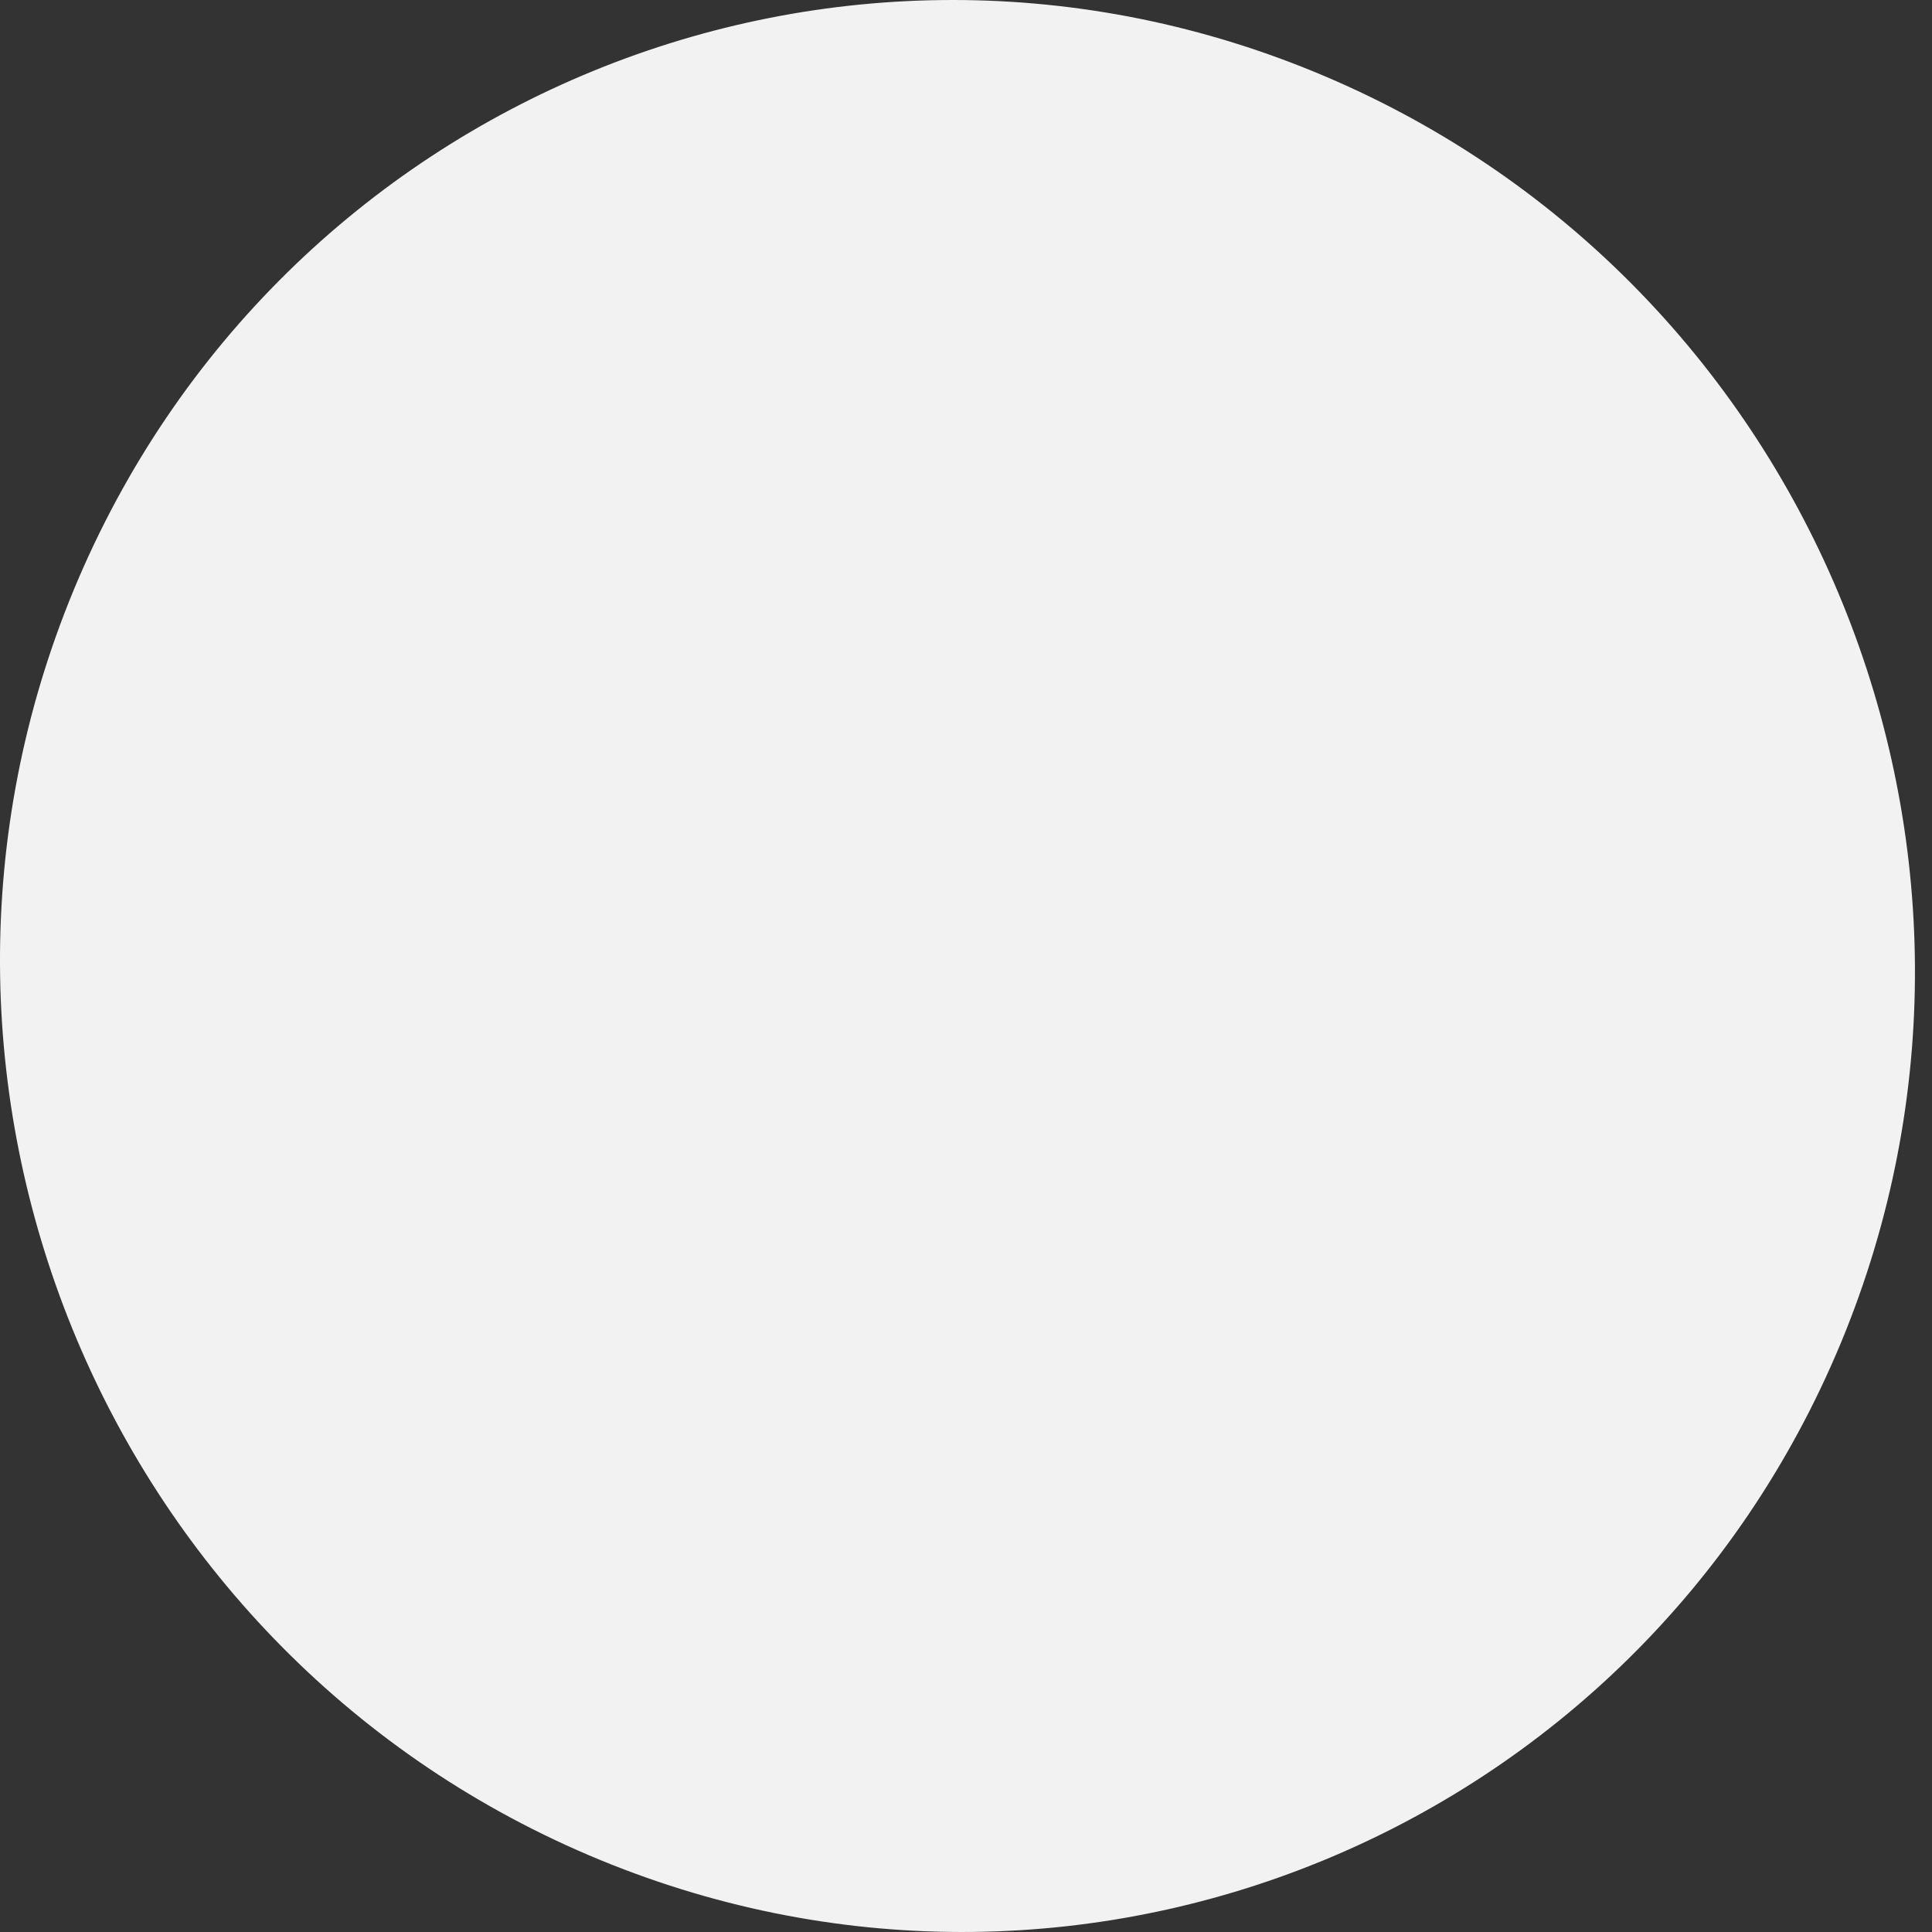 <svg width="34" height="34" viewBox="0 0 34 34" fill="none" xmlns="http://www.w3.org/2000/svg">
<rect x="0" y="0" width="34" height="34" fill="#333333" stroke="none"/>
<path id="Vector" d="M32.398 23.629C35.978 14.993 31.923 5.012 23.337 1.351C14.752 -2.31 4.892 1.725 1.302 10.371C-2.278 19.007 1.777 28.988 10.363 32.649C18.948 36.31 28.808 32.275 32.398 23.629Z" fill="#F2F2F2"/>
</svg>
